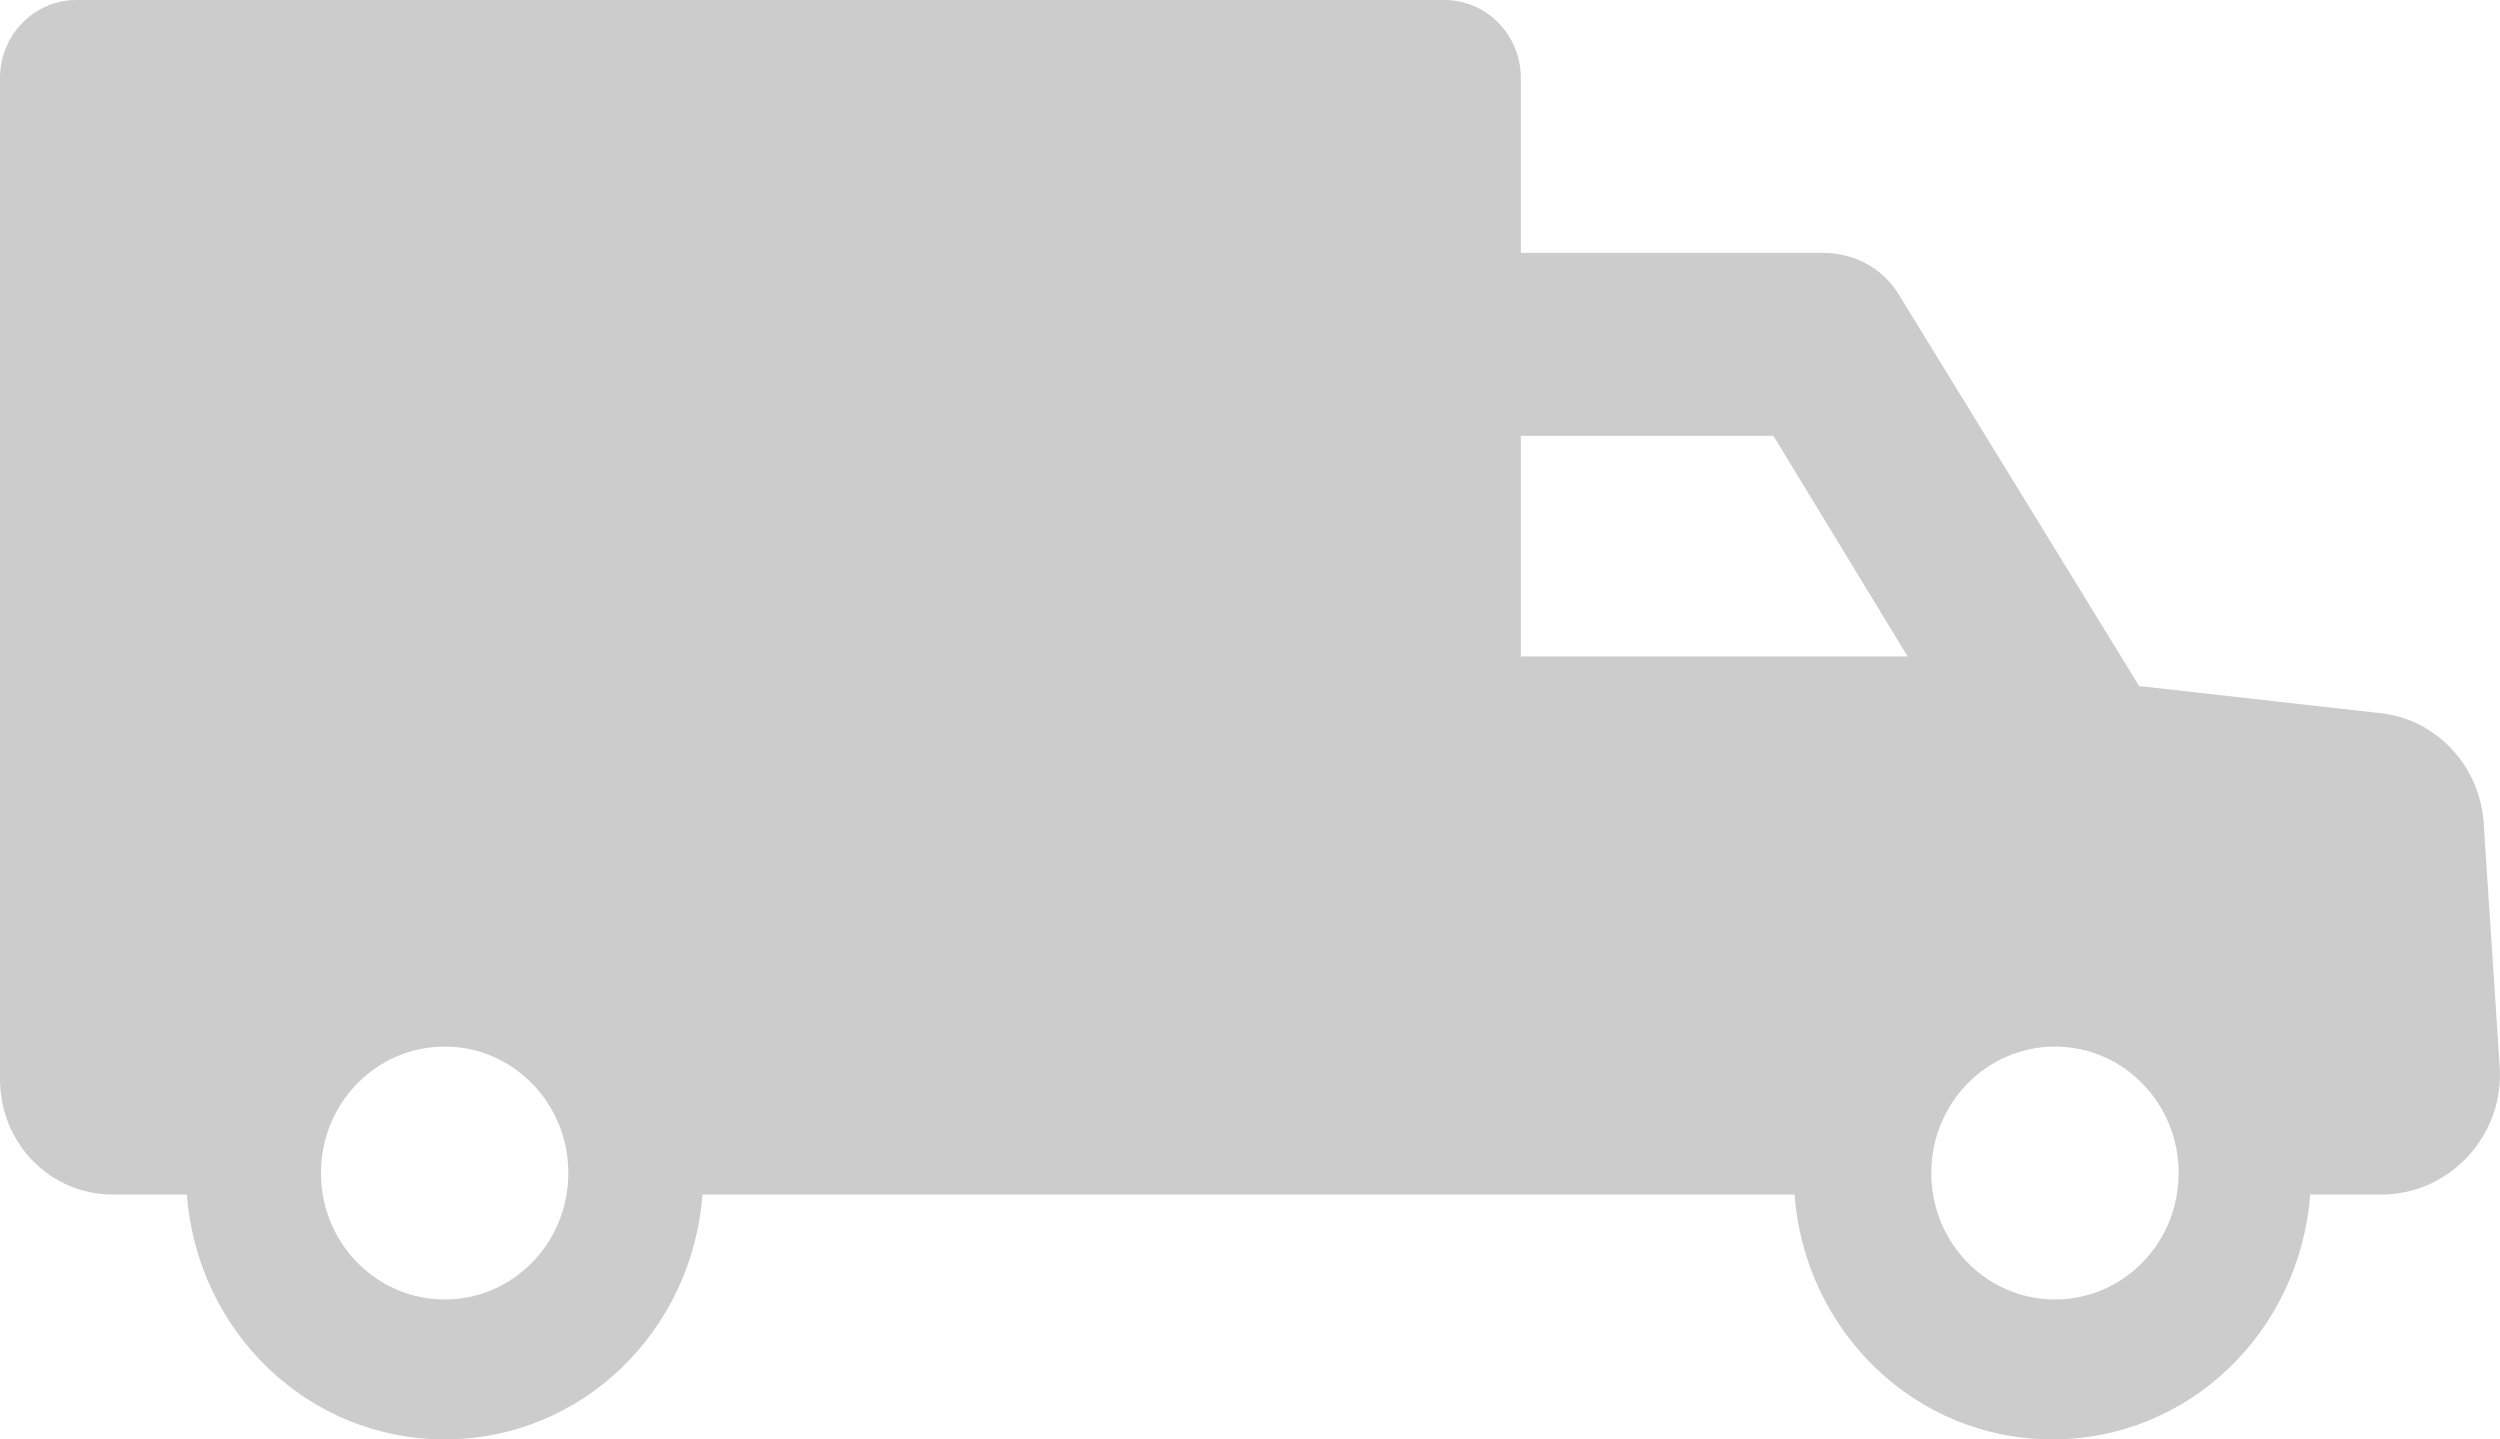 <svg width="33" height="19" viewBox="0 0 33 19" fill="none" xmlns="http://www.w3.org/2000/svg">
<g opacity="0.5">
<path d="M32.787 10.903C32.752 10.121 32.162 9.482 31.398 9.411L28.237 9.056L25.076 3.907C24.868 3.551 24.486 3.338 24.069 3.338H20.075V1.03C20.075 0.462 19.624 0 19.068 0H1.007C0.452 0 0 0.462 0 1.03V14.241C0 15.094 0.66 15.768 1.493 15.768H2.466C2.605 17.579 4.064 19 5.87 19C7.676 19 9.135 17.579 9.273 15.768H23.687C23.826 17.579 25.285 19 27.091 19C28.897 19 30.356 17.579 30.495 15.768H31.433C32.336 15.768 33.065 14.987 32.995 14.064L32.787 10.903ZM5.87 17.153C4.967 17.153 4.237 16.407 4.237 15.484C4.237 14.561 4.967 13.815 5.87 13.815C6.773 13.815 7.502 14.561 7.502 15.484C7.502 16.407 6.773 17.153 5.87 17.153ZM20.11 5.753H23.409L25.181 8.665H25.111C25.076 8.665 25.007 8.665 24.938 8.665H20.075V5.753H20.11ZM27.126 17.153C26.223 17.153 25.493 16.407 25.493 15.484C25.493 14.561 26.223 13.815 27.126 13.815C28.029 13.815 28.758 14.561 28.758 15.484C28.758 16.407 28.029 17.153 27.126 17.153Z" fill="#999999"/>
</g>
</svg>
